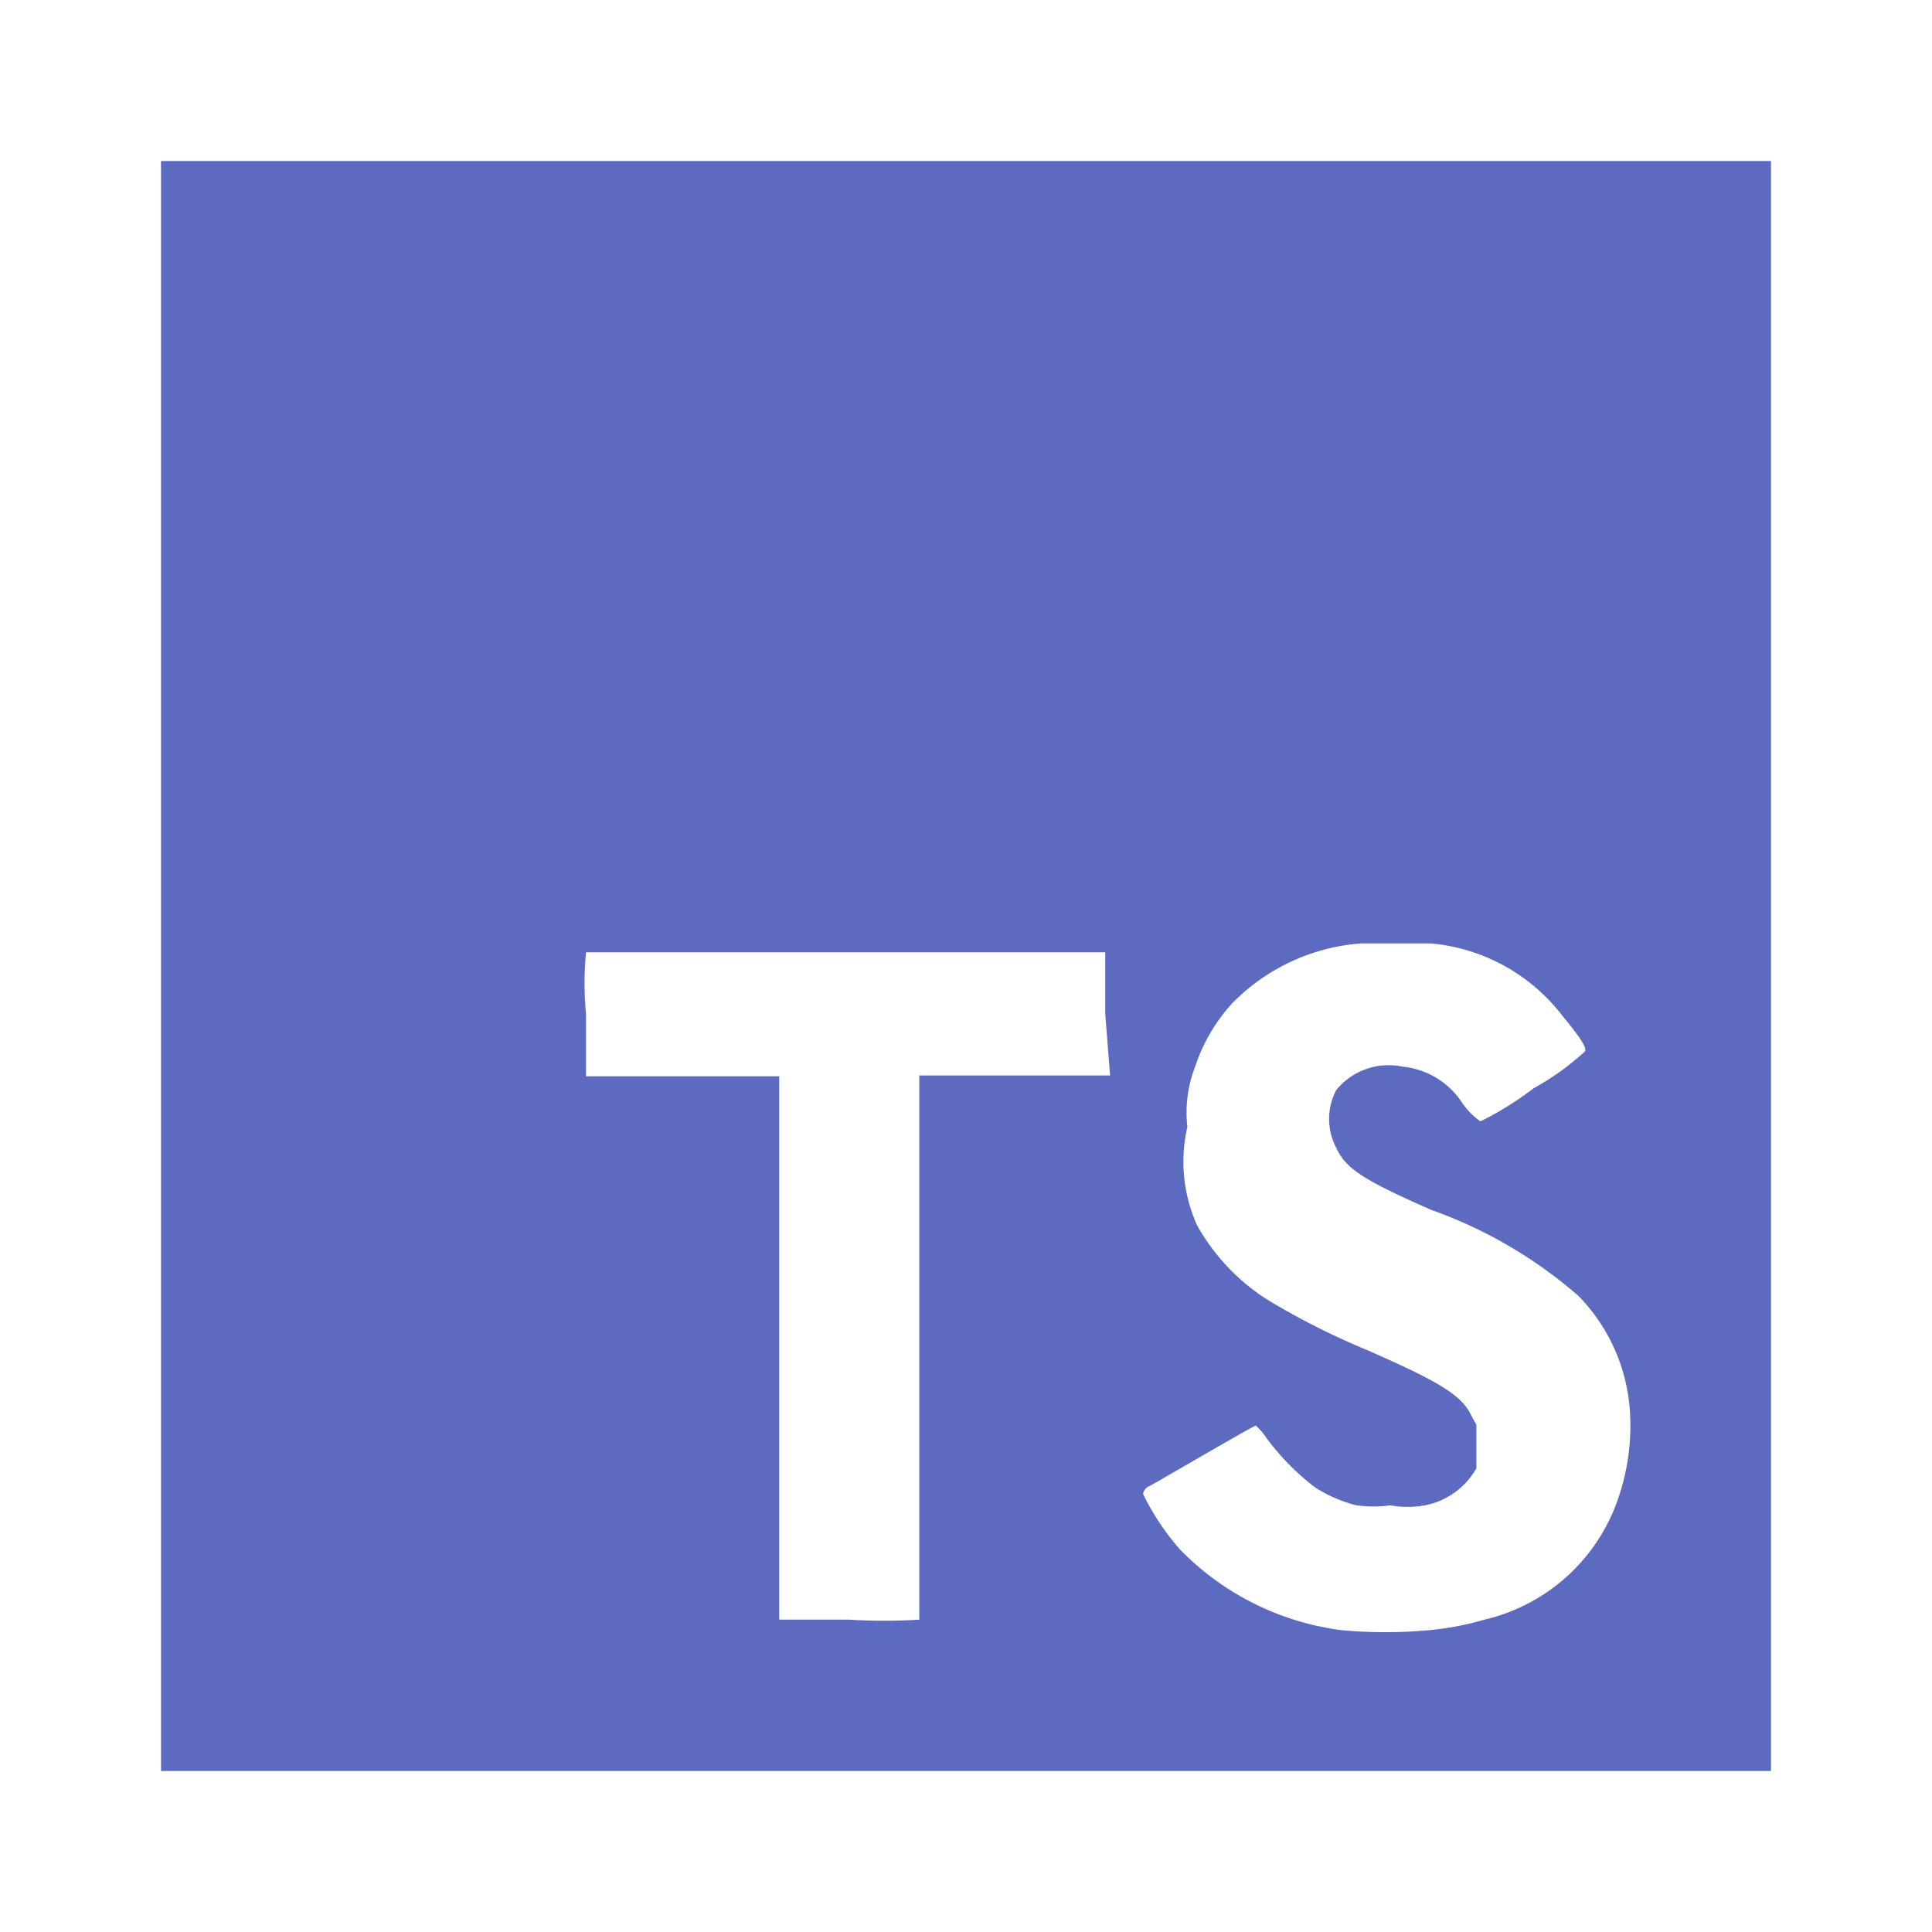 <svg xmlns="http://www.w3.org/2000/svg" viewBox="0 0 24 24">
  <defs>
    <style>
      .a {
        fill: #5c6bc0;
      }
    </style>
  </defs>
  <path class="a" d="M2,2V22H22V2ZM13.79,13.36H11.42v6.76a7.066,7.066,0,0,1-.87,0H9.68V13.37H7.28V12.6a4,4,0,0,1,0-.77h6.45v.77Zm6.32,5.23a2.31,2.31,0,0,1-1.67,1.53,3.6,3.6,0,0,1-.68.13,5.93,5.93,0,0,1-1.1,0,3.41,3.41,0,0,1-2-1,3.11,3.11,0,0,1-.46-.69.124.124,0,0,1,.08-.1c.08-.04,1.29-.75,1.32-.75a.74.74,0,0,1,.13.15,3.05,3.05,0,0,0,.61.62,1.79,1.79,0,0,0,.51.22,1.63,1.63,0,0,0,.42,0,1.23,1.23,0,0,0,.43,0,.94.94,0,0,0,.64-.46V17.7l-.06-.11c-.12-.26-.41-.43-1.3-.82a9.08,9.08,0,0,1-1.11-.55,2.59,2.59,0,0,1-1-1A1.92,1.92,0,0,1,14.75,14a1.58,1.58,0,0,1,.1-.76,2.18,2.18,0,0,1,.46-.78,2.5,2.5,0,0,1,1.59-.74h.88a2.32,2.32,0,0,1,1.63.9c.23.28.3.39.28.44a3.32,3.32,0,0,1-.64.46,4.001,4.001,0,0,1-.66.41.925.925,0,0,1-.22-.22,1,1,0,0,0-.75-.46.84.84,0,0,0-.82.29.77.77,0,0,0,0,.72c.12.26.34.4,1.18.77a5.67,5.67,0,0,1,1.83,1.07,2.26,2.26,0,0,1,.64,1.48A2.76,2.76,0,0,1,20.11,18.59Z"/>
</svg>
